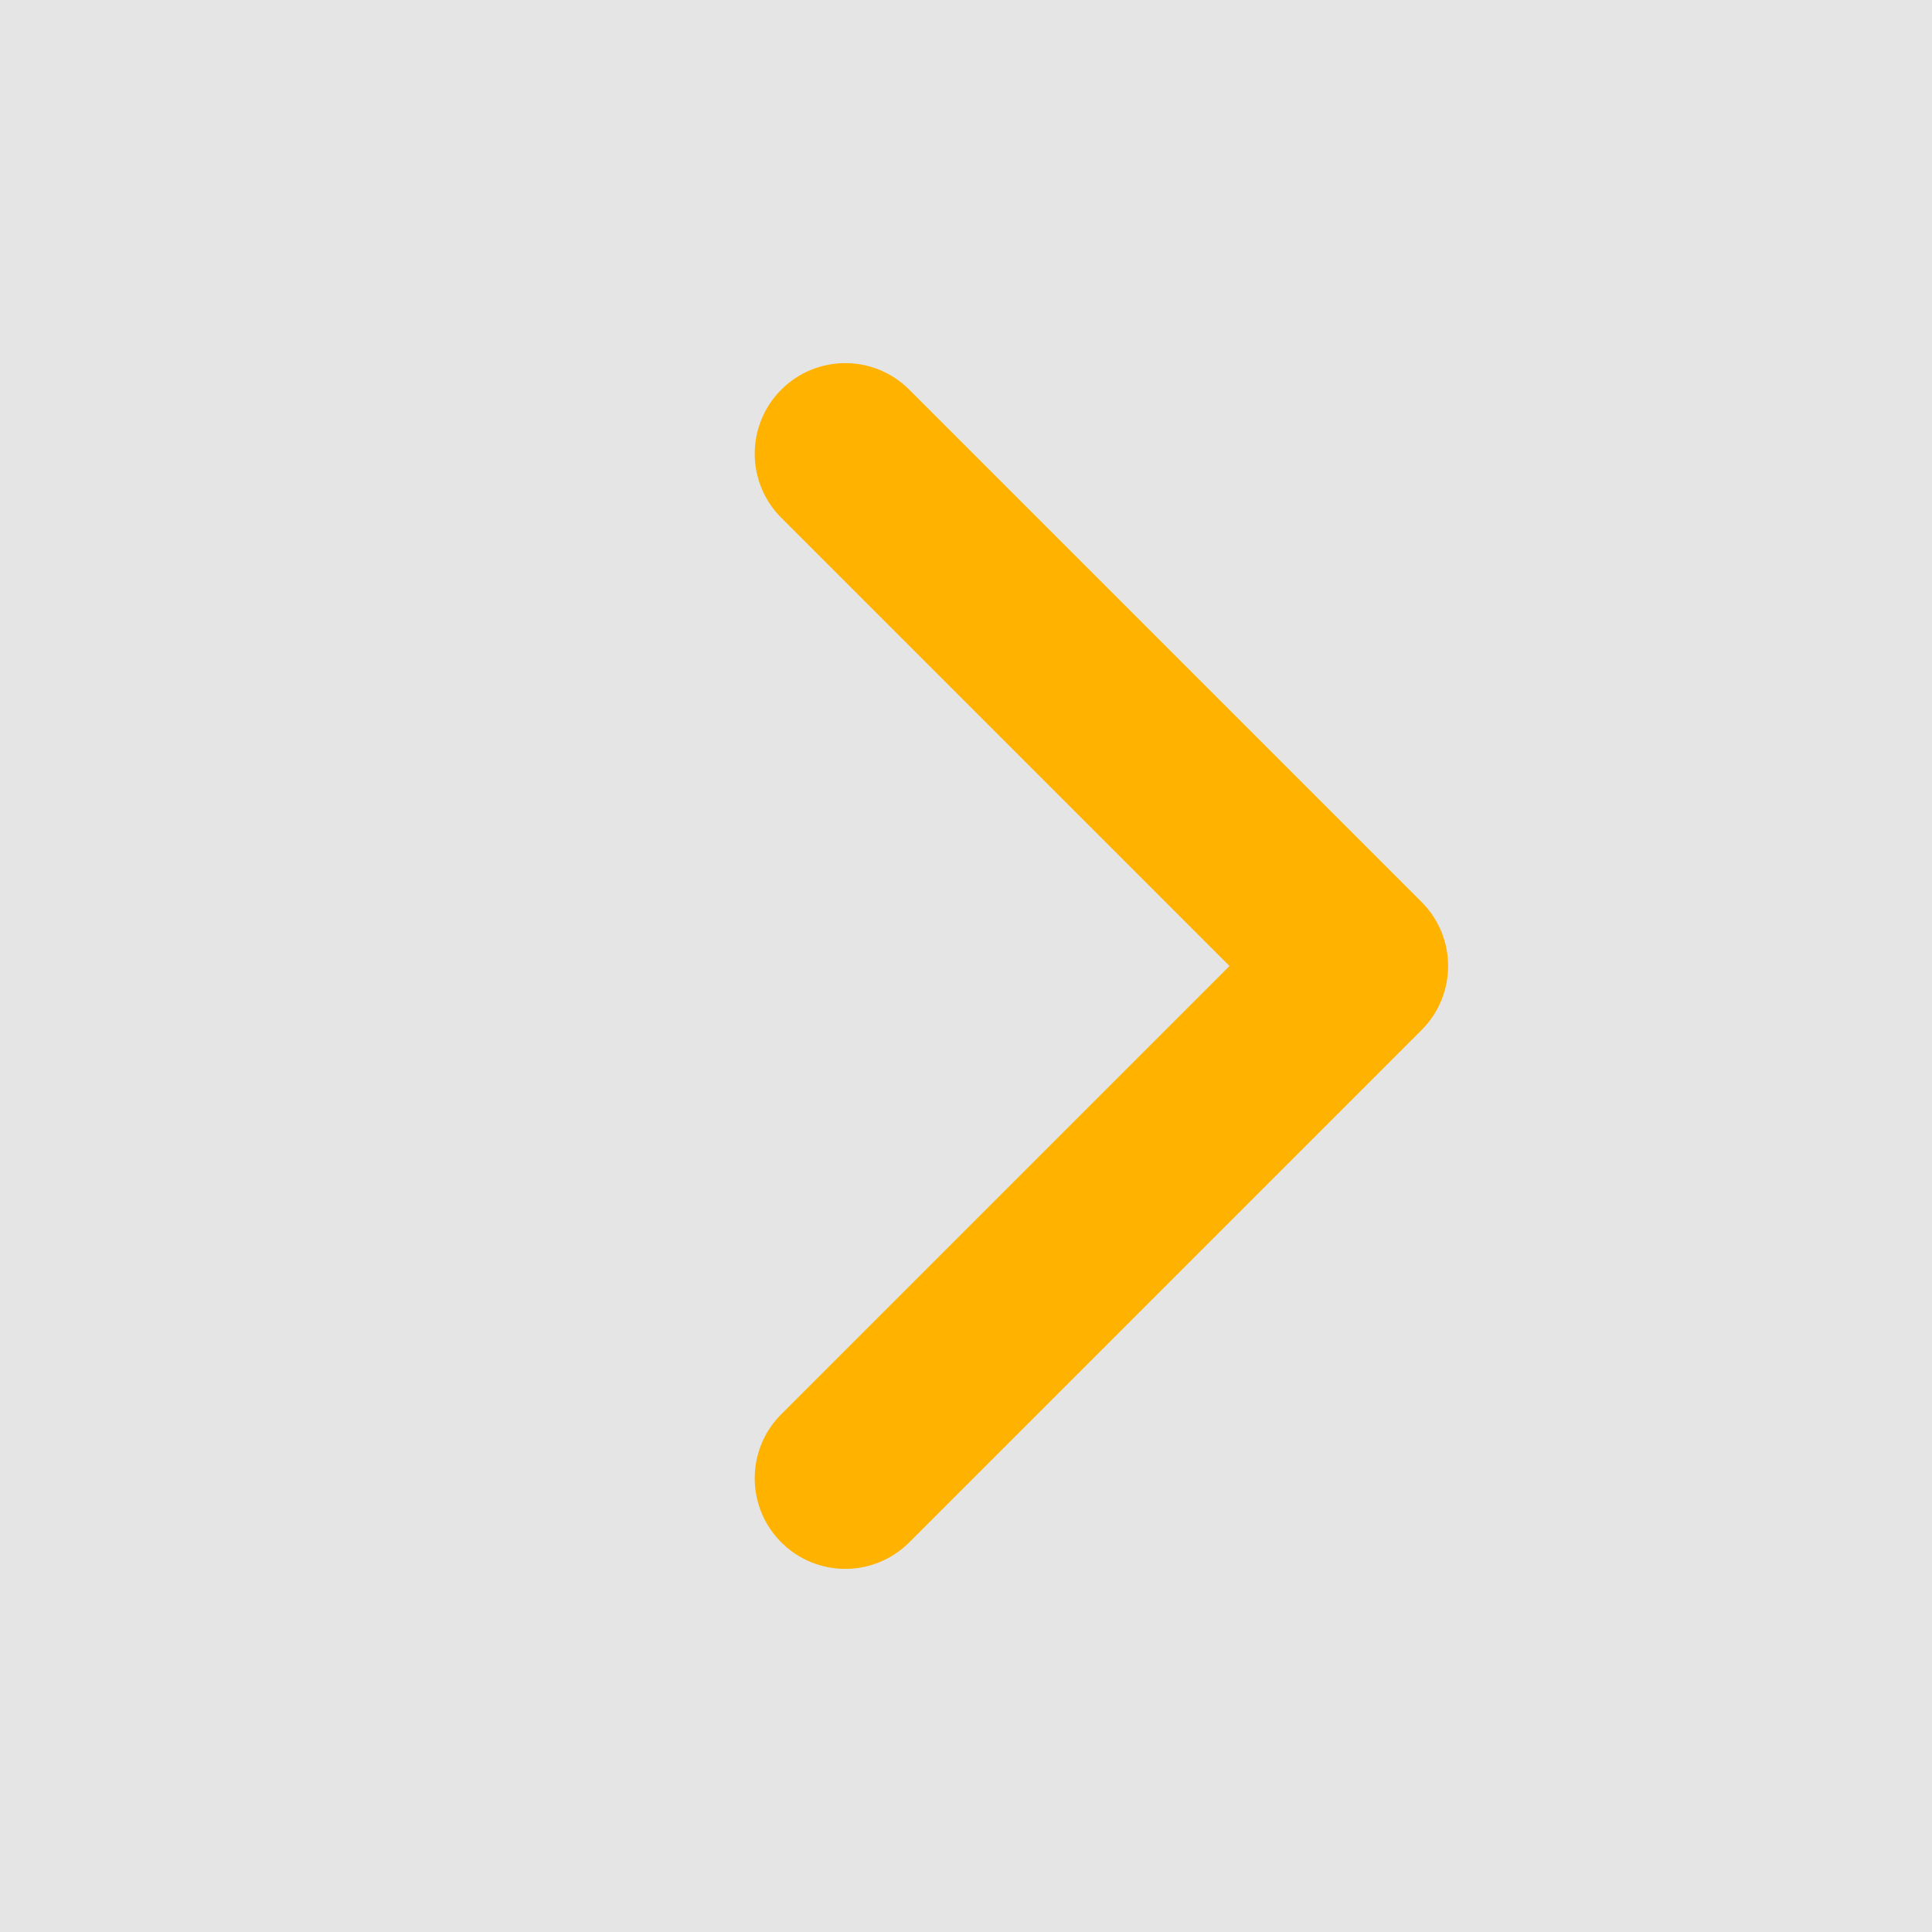 <svg width="16" height="16" viewBox="0 0 16 16" fill="none" xmlns="http://www.w3.org/2000/svg" xmlns:xlink="http://www.w3.org/1999/xlink">
	<desc>
			Created with Pixso.
	</desc>
	<rect width="16" height="16" fill="#E5E5E5"/>
	<path d="M10.182 8L6.47 4.288C6.177 3.995 6.177 3.52 6.47 3.227C6.763 2.934 7.237 2.934 7.53 3.227L11.773 7.47C12.066 7.763 12.066 8.237 11.773 8.53L7.53 12.773C7.237 13.066 6.763 13.066 6.47 12.773C6.177 12.48 6.177 12.005 6.47 11.712L10.182 8Z" fill-rule="evenodd" fill="#FFB200"/>
	<defs/>
</svg>
